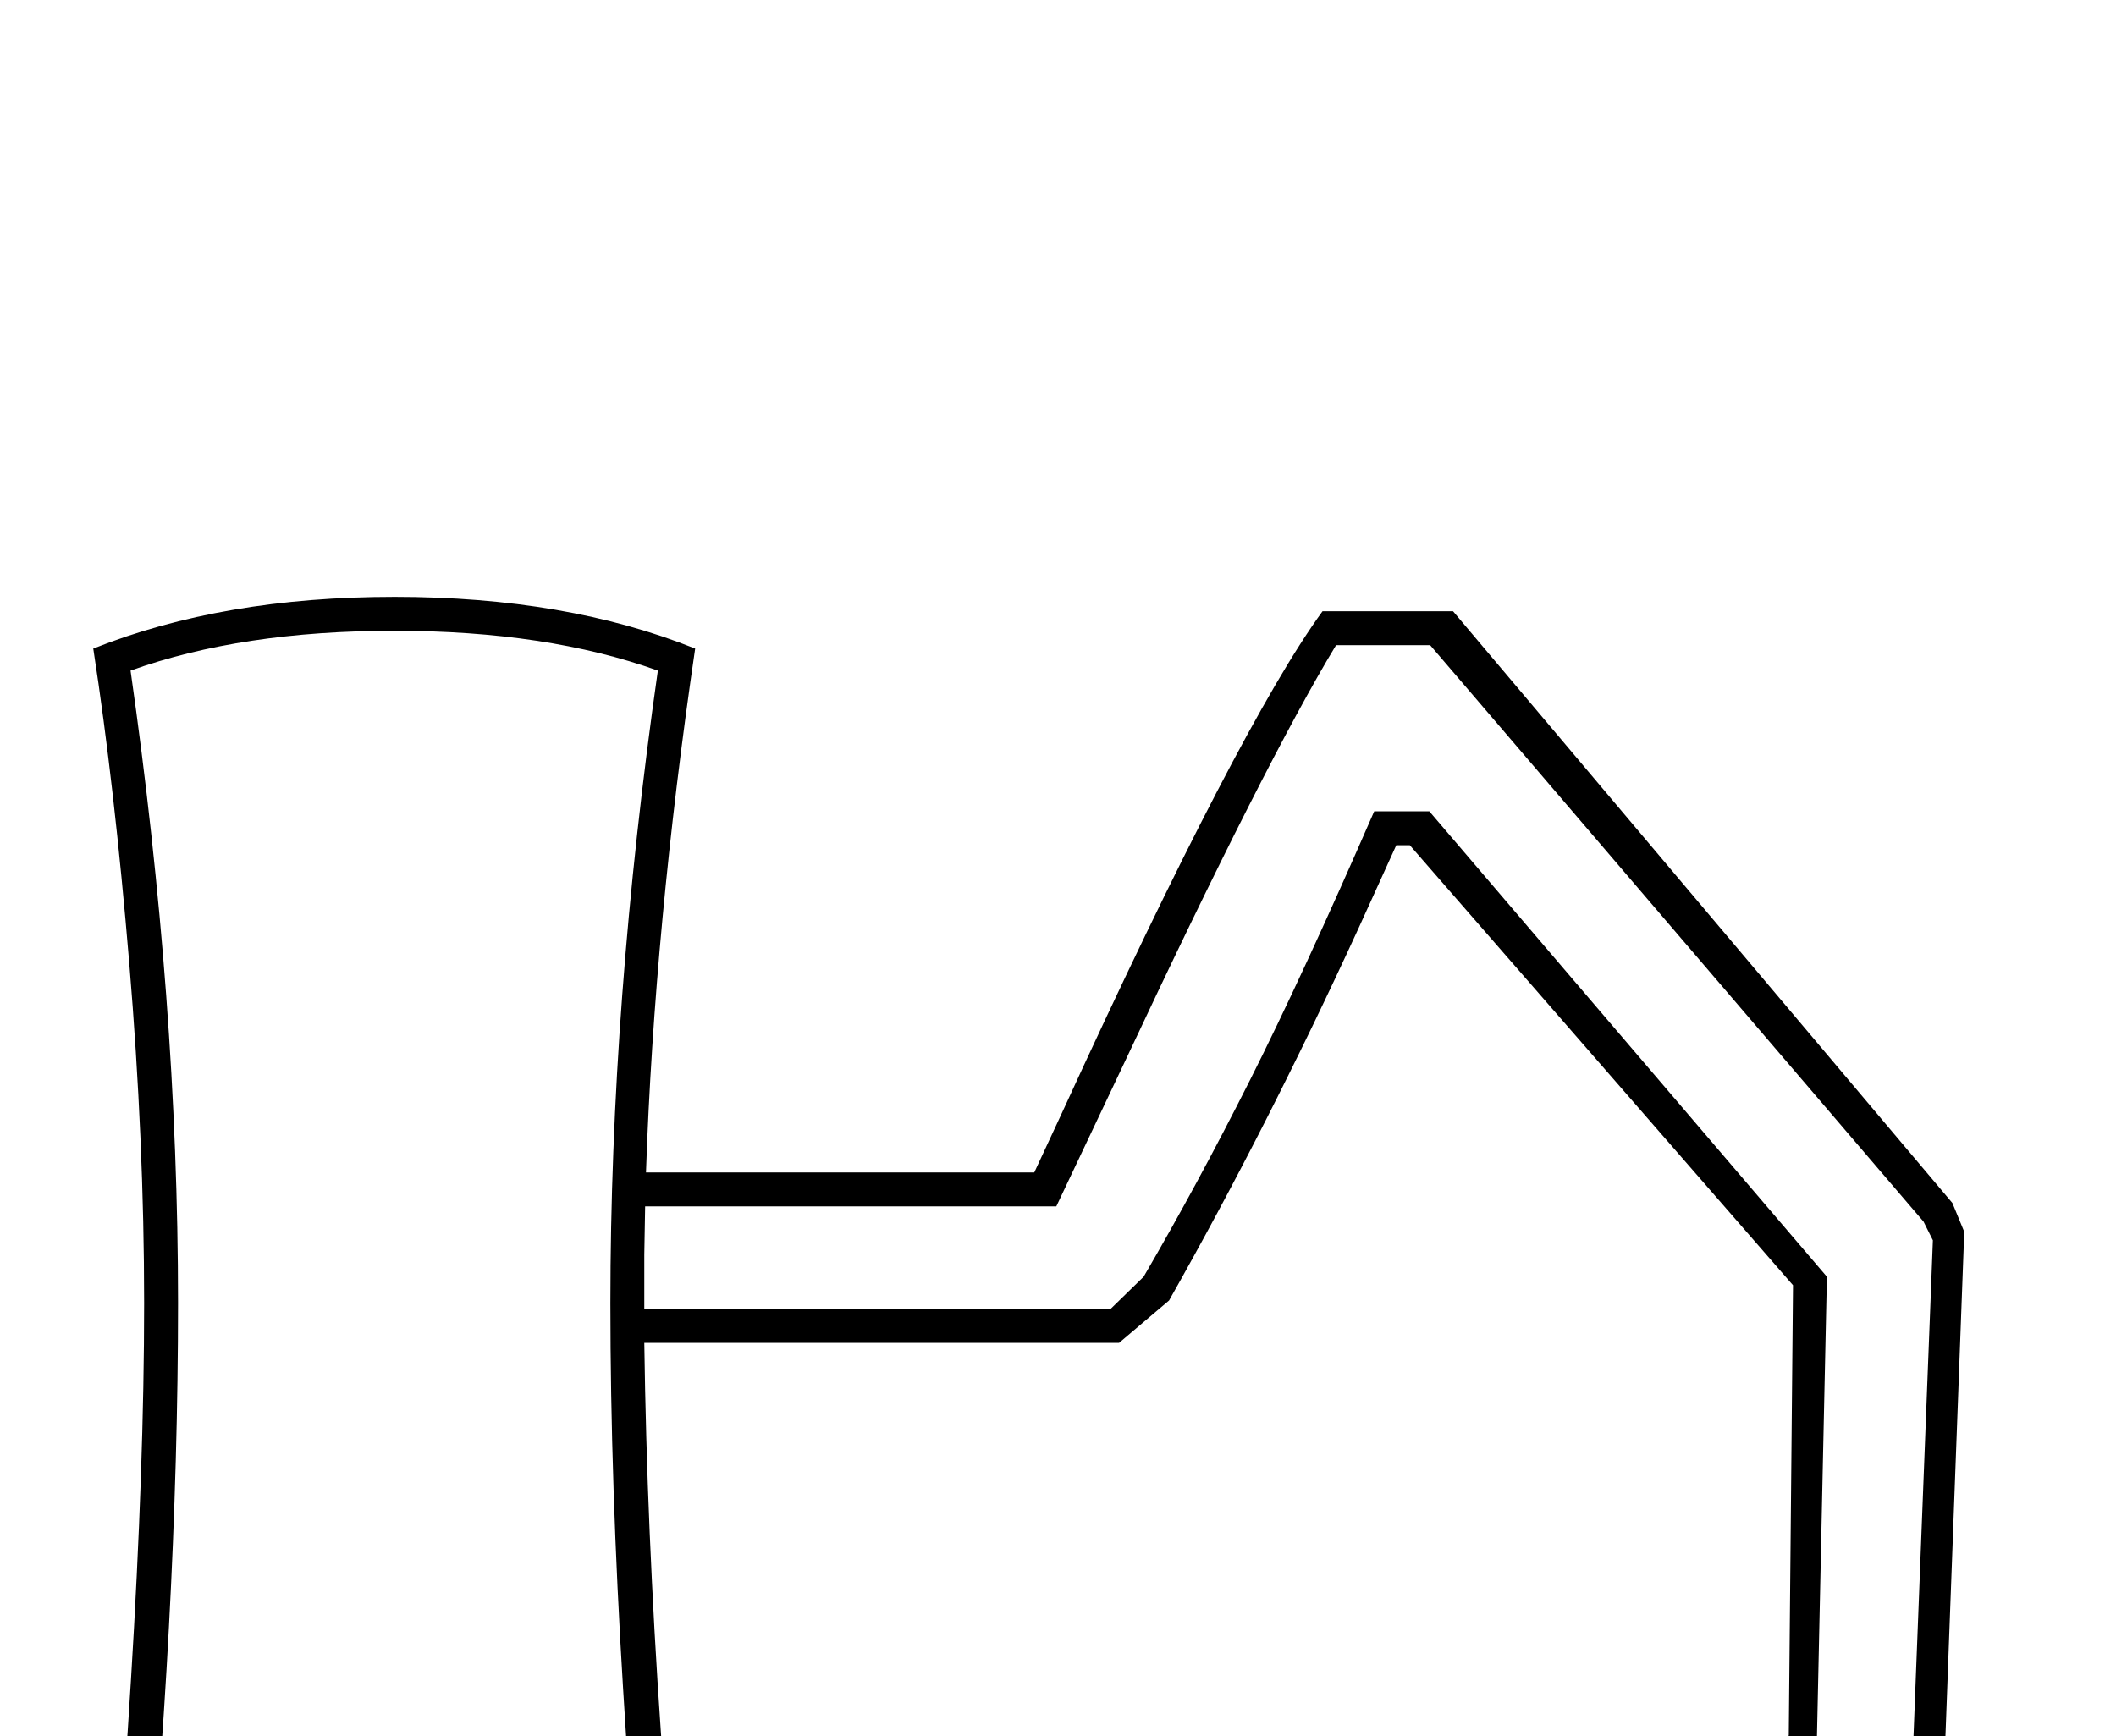 <?xml version="1.0" standalone="no"?>
<!DOCTYPE svg PUBLIC "-//W3C//DTD SVG 1.1//EN" "http://www.w3.org/Graphics/SVG/1.1/DTD/svg11.dtd" >
<svg xmlns="http://www.w3.org/2000/svg" xmlns:xlink="http://www.w3.org/1999/xlink" version="1.1" viewBox="-10 0 2496 2048">
  <g transform="scale(1, -1)" transform-origin="center">
   <path fill="currentColor"
d="M455 1347q203 0 355 -61q-48 -327 -58 -618h458l33 71q210 458 307 591h154l589 -698l14 -34l-26 -697l17 -46h88v-66h-82v-32l-38 -60h-154l-17 38h-52l-12 54h-788q-12 -41 -51 -67t-96 -26q-51 0 -85 26t-45 67h-49v66h48q9 44 42.5 68.5t88.5 24.5q54 0 93.5 -27
t52.5 -66h785l73 149l5 531l-452 519h-16l-45 -99q-107 -233 -223 -438l-59 -50h-560q3 -219 19.5 -458.5t29.5 -338.5h-688q18 147 33.5 400t15.5 444t-17.5 400.5t-42.5 371.5q153 61 355 61zM753 -290q-13 105 -28 349t-15 455q0 354 56 746q-131 47 -311 47t-311 -47
q56 -392 56 -746q0 -363 -43 -804h596zM750 507h550l39 38q63 108 125 231t147 318h65l469 -549l-12 -554l-66 -136h25l8 17l28 -1l-13 -34l-3 -35l5 -29l14 -40h116l19 35v74l-23 55l27 691l-11 22l-582 680h-111q-83 -137 -249 -491l-81 -171h-485l-1 -57v-64zM1002 -178
q0 -36 25 -61t69 -25q52 0 82 25t30 61q0 33 -33.5 59.5t-78.5 26.5q-51 0 -72.5 -25t-21.5 -61zM2084 -211h-20l6 -26h20z" />
  </g>

</svg>
